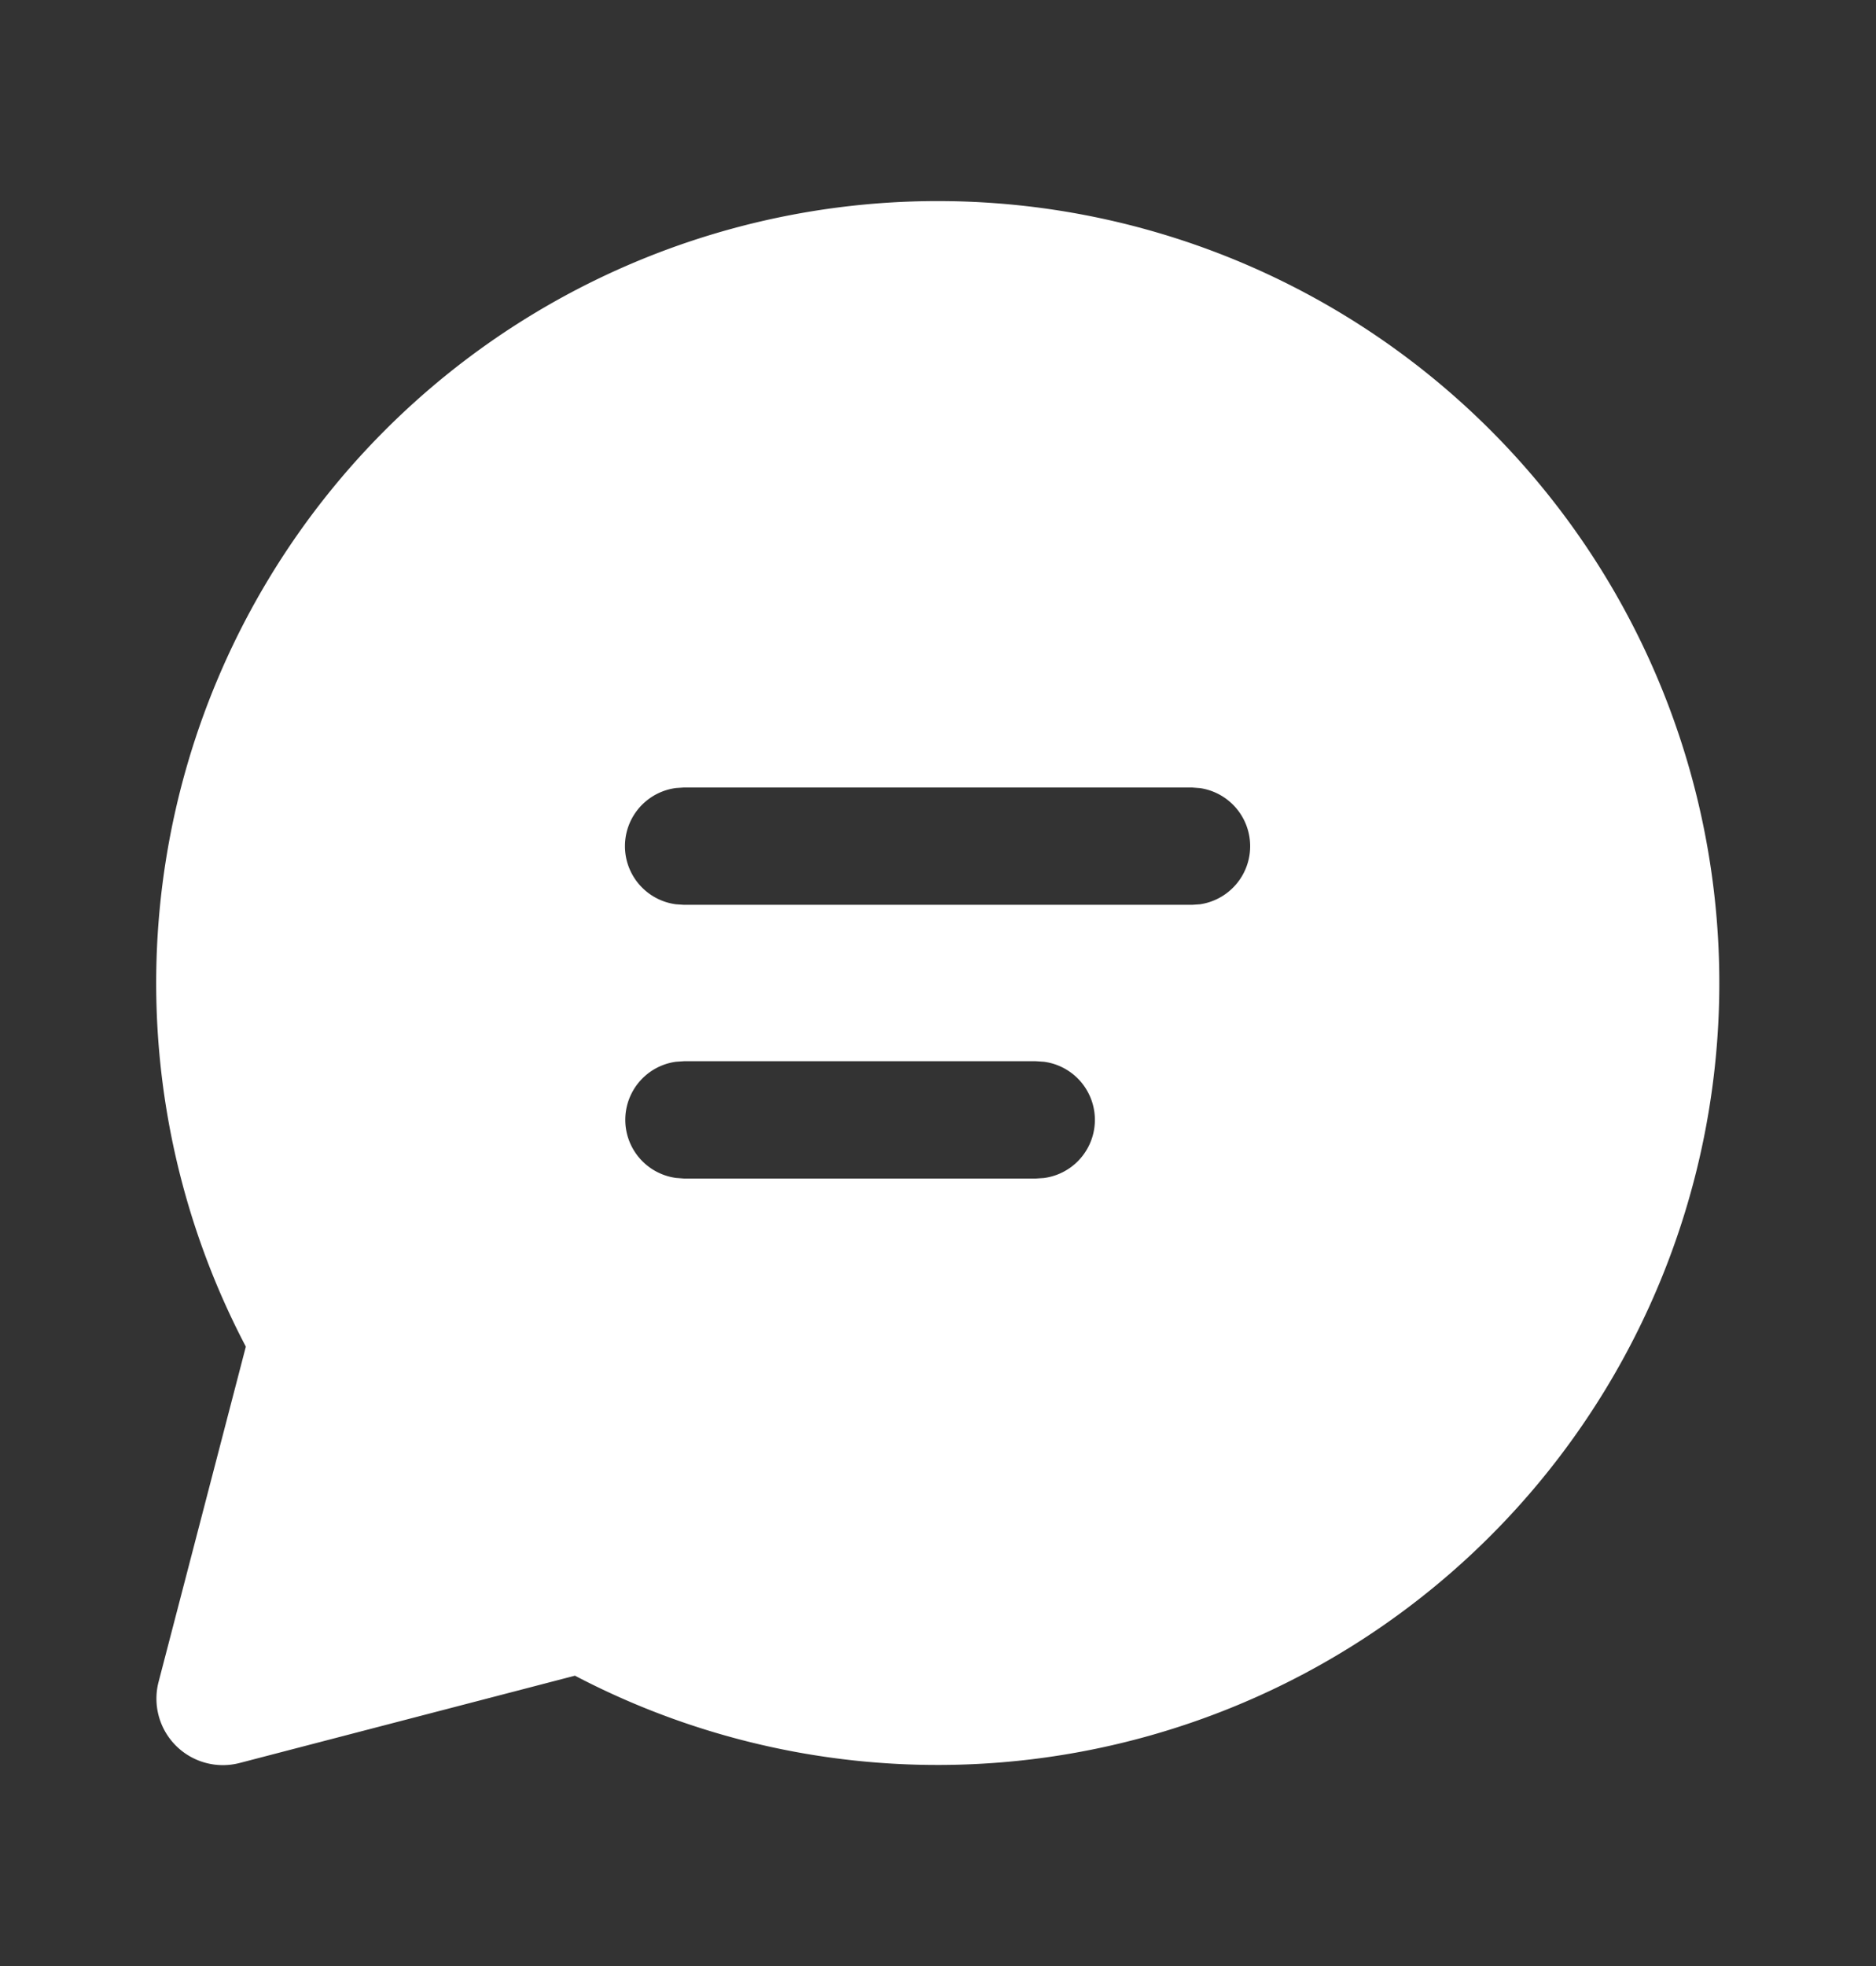 <svg xmlns="http://www.w3.org/2000/svg" width="21" height="22" fill="none" viewBox="0 0 21 22">
  <rect x="0" y="0" width="21" height="22" fill="#333333" stroke="none"/>
  <path fill="#fff" d="M10.5 2.25a8.75 8.75 0 1 1-4.064 16.501l-3.754.977a.744.744 0 0 1-.907-.907l.977-3.752A8.75 8.75 0 0 1 10.5 2.25Zm1.095 9.625H7.656l-.089.006a.656.656 0 0 0 0 1.3l.09.007h3.938l.09-.006a.656.656 0 0 0 0-1.301l-.09-.006Zm1.749-3.063H7.656l-.089.006a.656.656 0 0 0 0 1.301l.09.006h5.687l.089-.006a.657.657 0 0 0 0-1.3l-.09-.007Z"/>
</svg>
